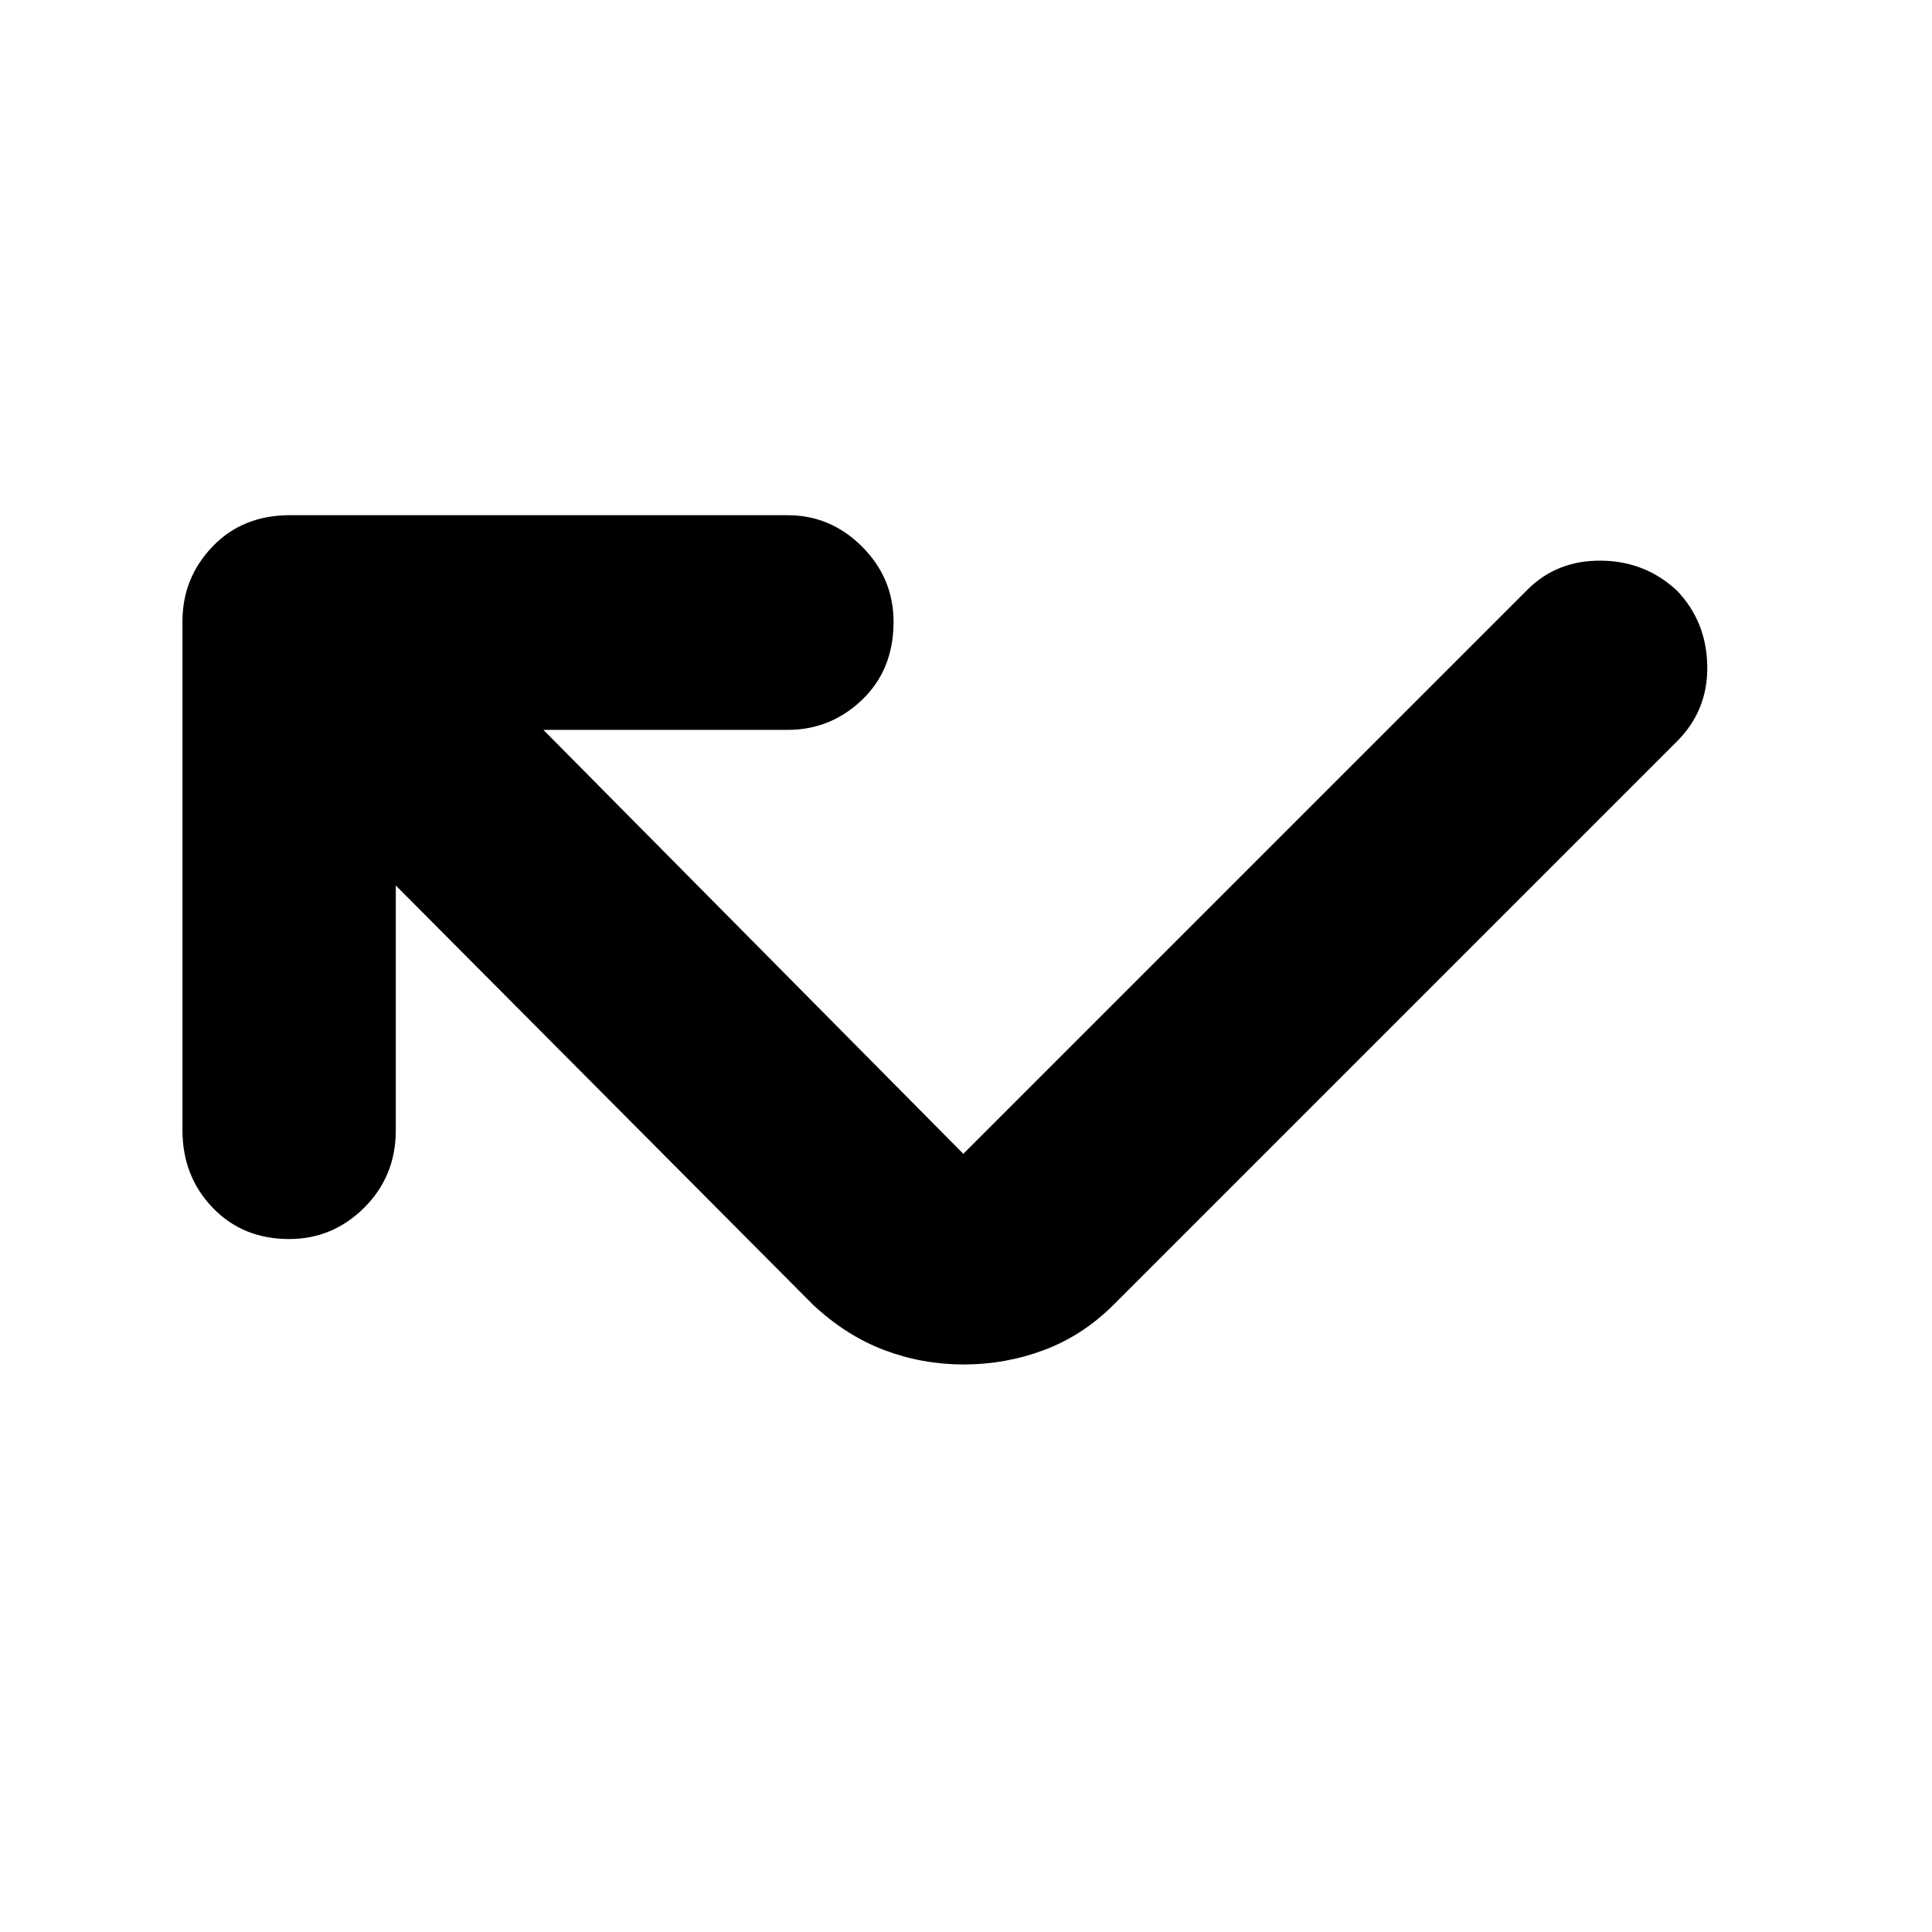 <svg xmlns="http://www.w3.org/2000/svg" height="40" viewBox="0 -960 960 960" width="40"><path d="M196.67-520v121.67q0 22.76-15.65 38.38-15.65 15.62-37.35 15.62-23.09 0-38.05-15.62-14.95-15.62-14.95-38.38v-253q0-21.45 14.91-37.06Q120.5-704 144-704h247.33q21.45 0 37.06 15.65Q444-672.7 444-651.01q0 23.76-15.61 38.72-15.61 14.96-37.06 14.96H270l208.67 210.66L759-667q14.67-14.67 36.71-14.41 22.05.26 37.75 15.08Q848-651 848.33-629q.34 22-15 37.33l-280 280q-15.4 15.34-34.57 22.5-19.17 7.17-39.84 7.17t-39.59-7.17q-18.93-7.16-35.33-22.5L196.67-520Z"/></svg>